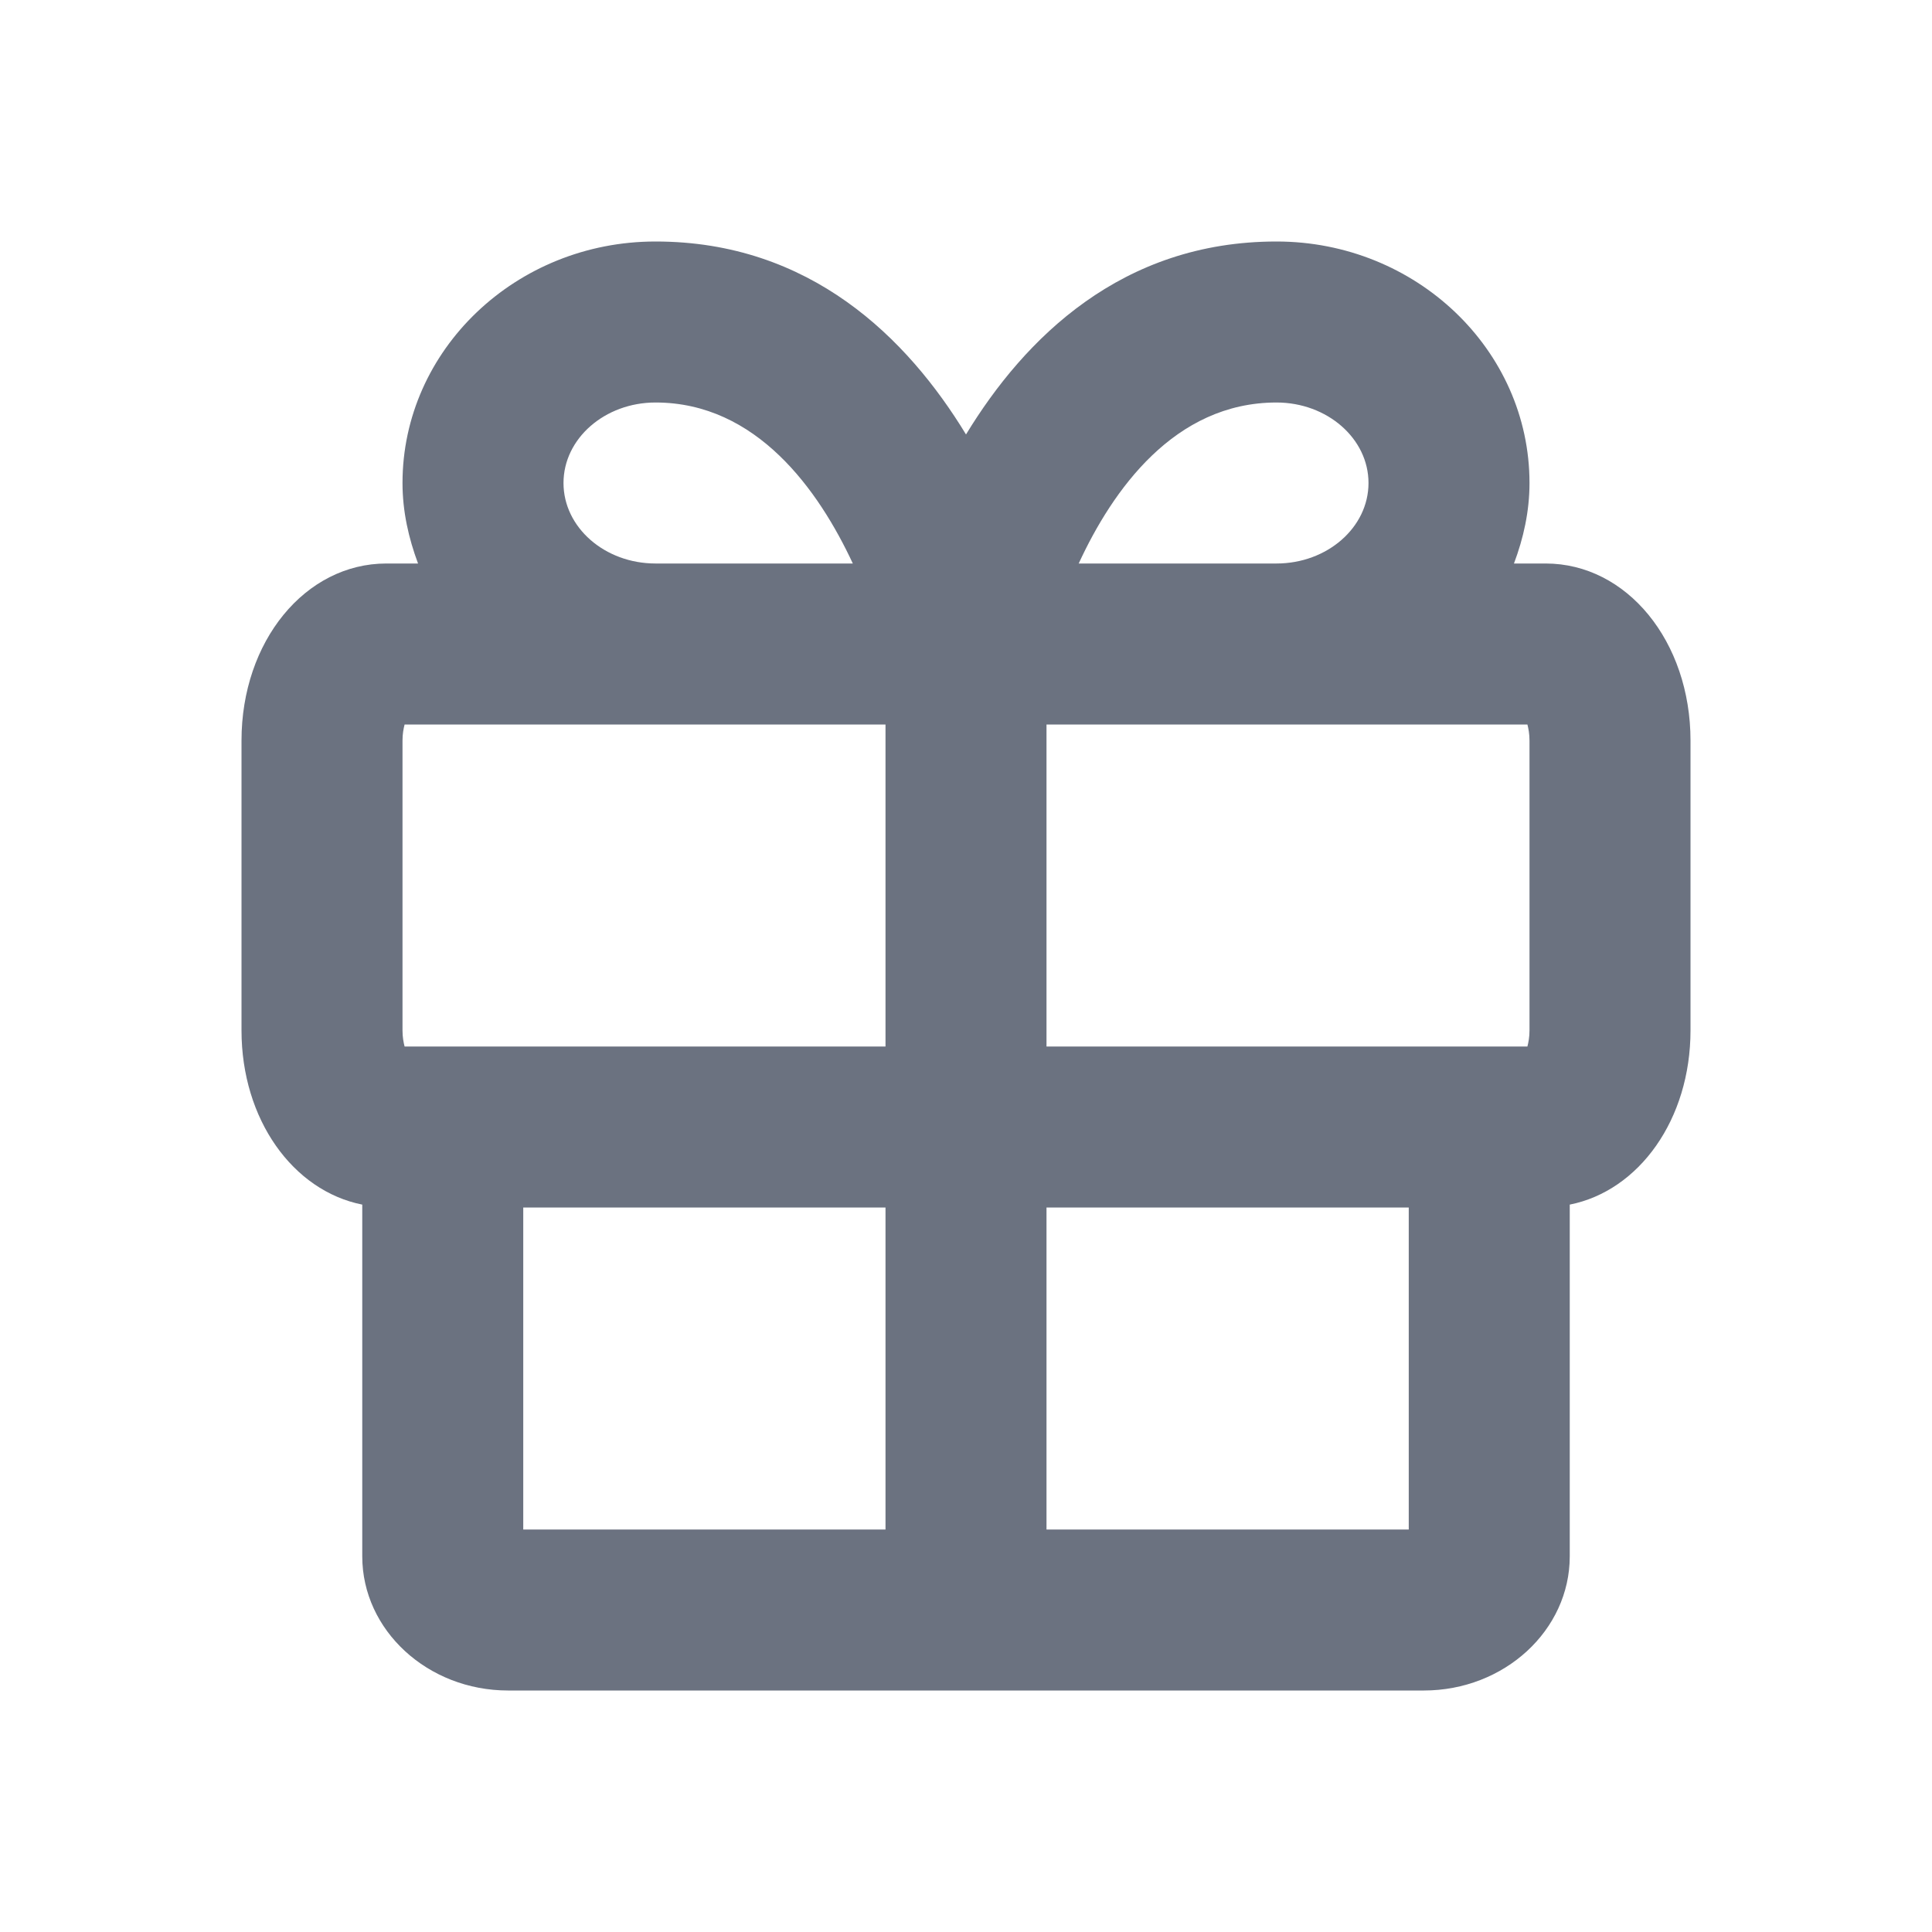 <svg fill="none" height="24" viewBox="0 0 24 24" width="24" xmlns="http://www.w3.org/2000/svg"><path clip-rule="evenodd" d="m13 19h4.5v-4h-4.5zm-6.5 0h4.5v-4h-4.5zm-1.5-9.8c0-.083.013-.15.026-.2h3.117 2.857v4h-5.974c-.013-.05-.026-.117-.026-.2zm2-3.2c0-.552.513-1 1.143-1 1.257 0 2.027 1.09 2.451 2h-2.451c-.63 0-1.143-.448-1.143-1zm8.857-1c.63 0 1.143.448 1.143 1s-.513 1-1.143 1h-2.457c.42-.91 1.188-2 2.457-2zm3.143 4.2v3.6c0 .083-.013.15-.026.2h-5.974v-4h2.857 3.117c.013.05.026.117.026.2zm.2-2.2h-.393c.118-.314.193-.647.193-1 0-1.654-1.41-3-3.143-3-1.922 0-3.128 1.199-3.857 2.397-.729-1.198-1.935-2.397-3.857-2.397-1.733 0-3.143 1.346-3.143 3 0 .353.076.686.193 1h-.393c-1.009 0-1.8.967-1.8 2.2v3.6c0 1.107.64 1.993 1.5 2.164v4.369c0 .919.813 1.667 1.812 1.667h11.375c1 0 1.813-.748 1.813-1.667v-4.369c.86-.171 1.5-1.057 1.5-2.164v-3.6c0-1.233-.791-2.2-1.8-2.2z" fill="#6b7280" fill-rule="evenodd"/></svg>